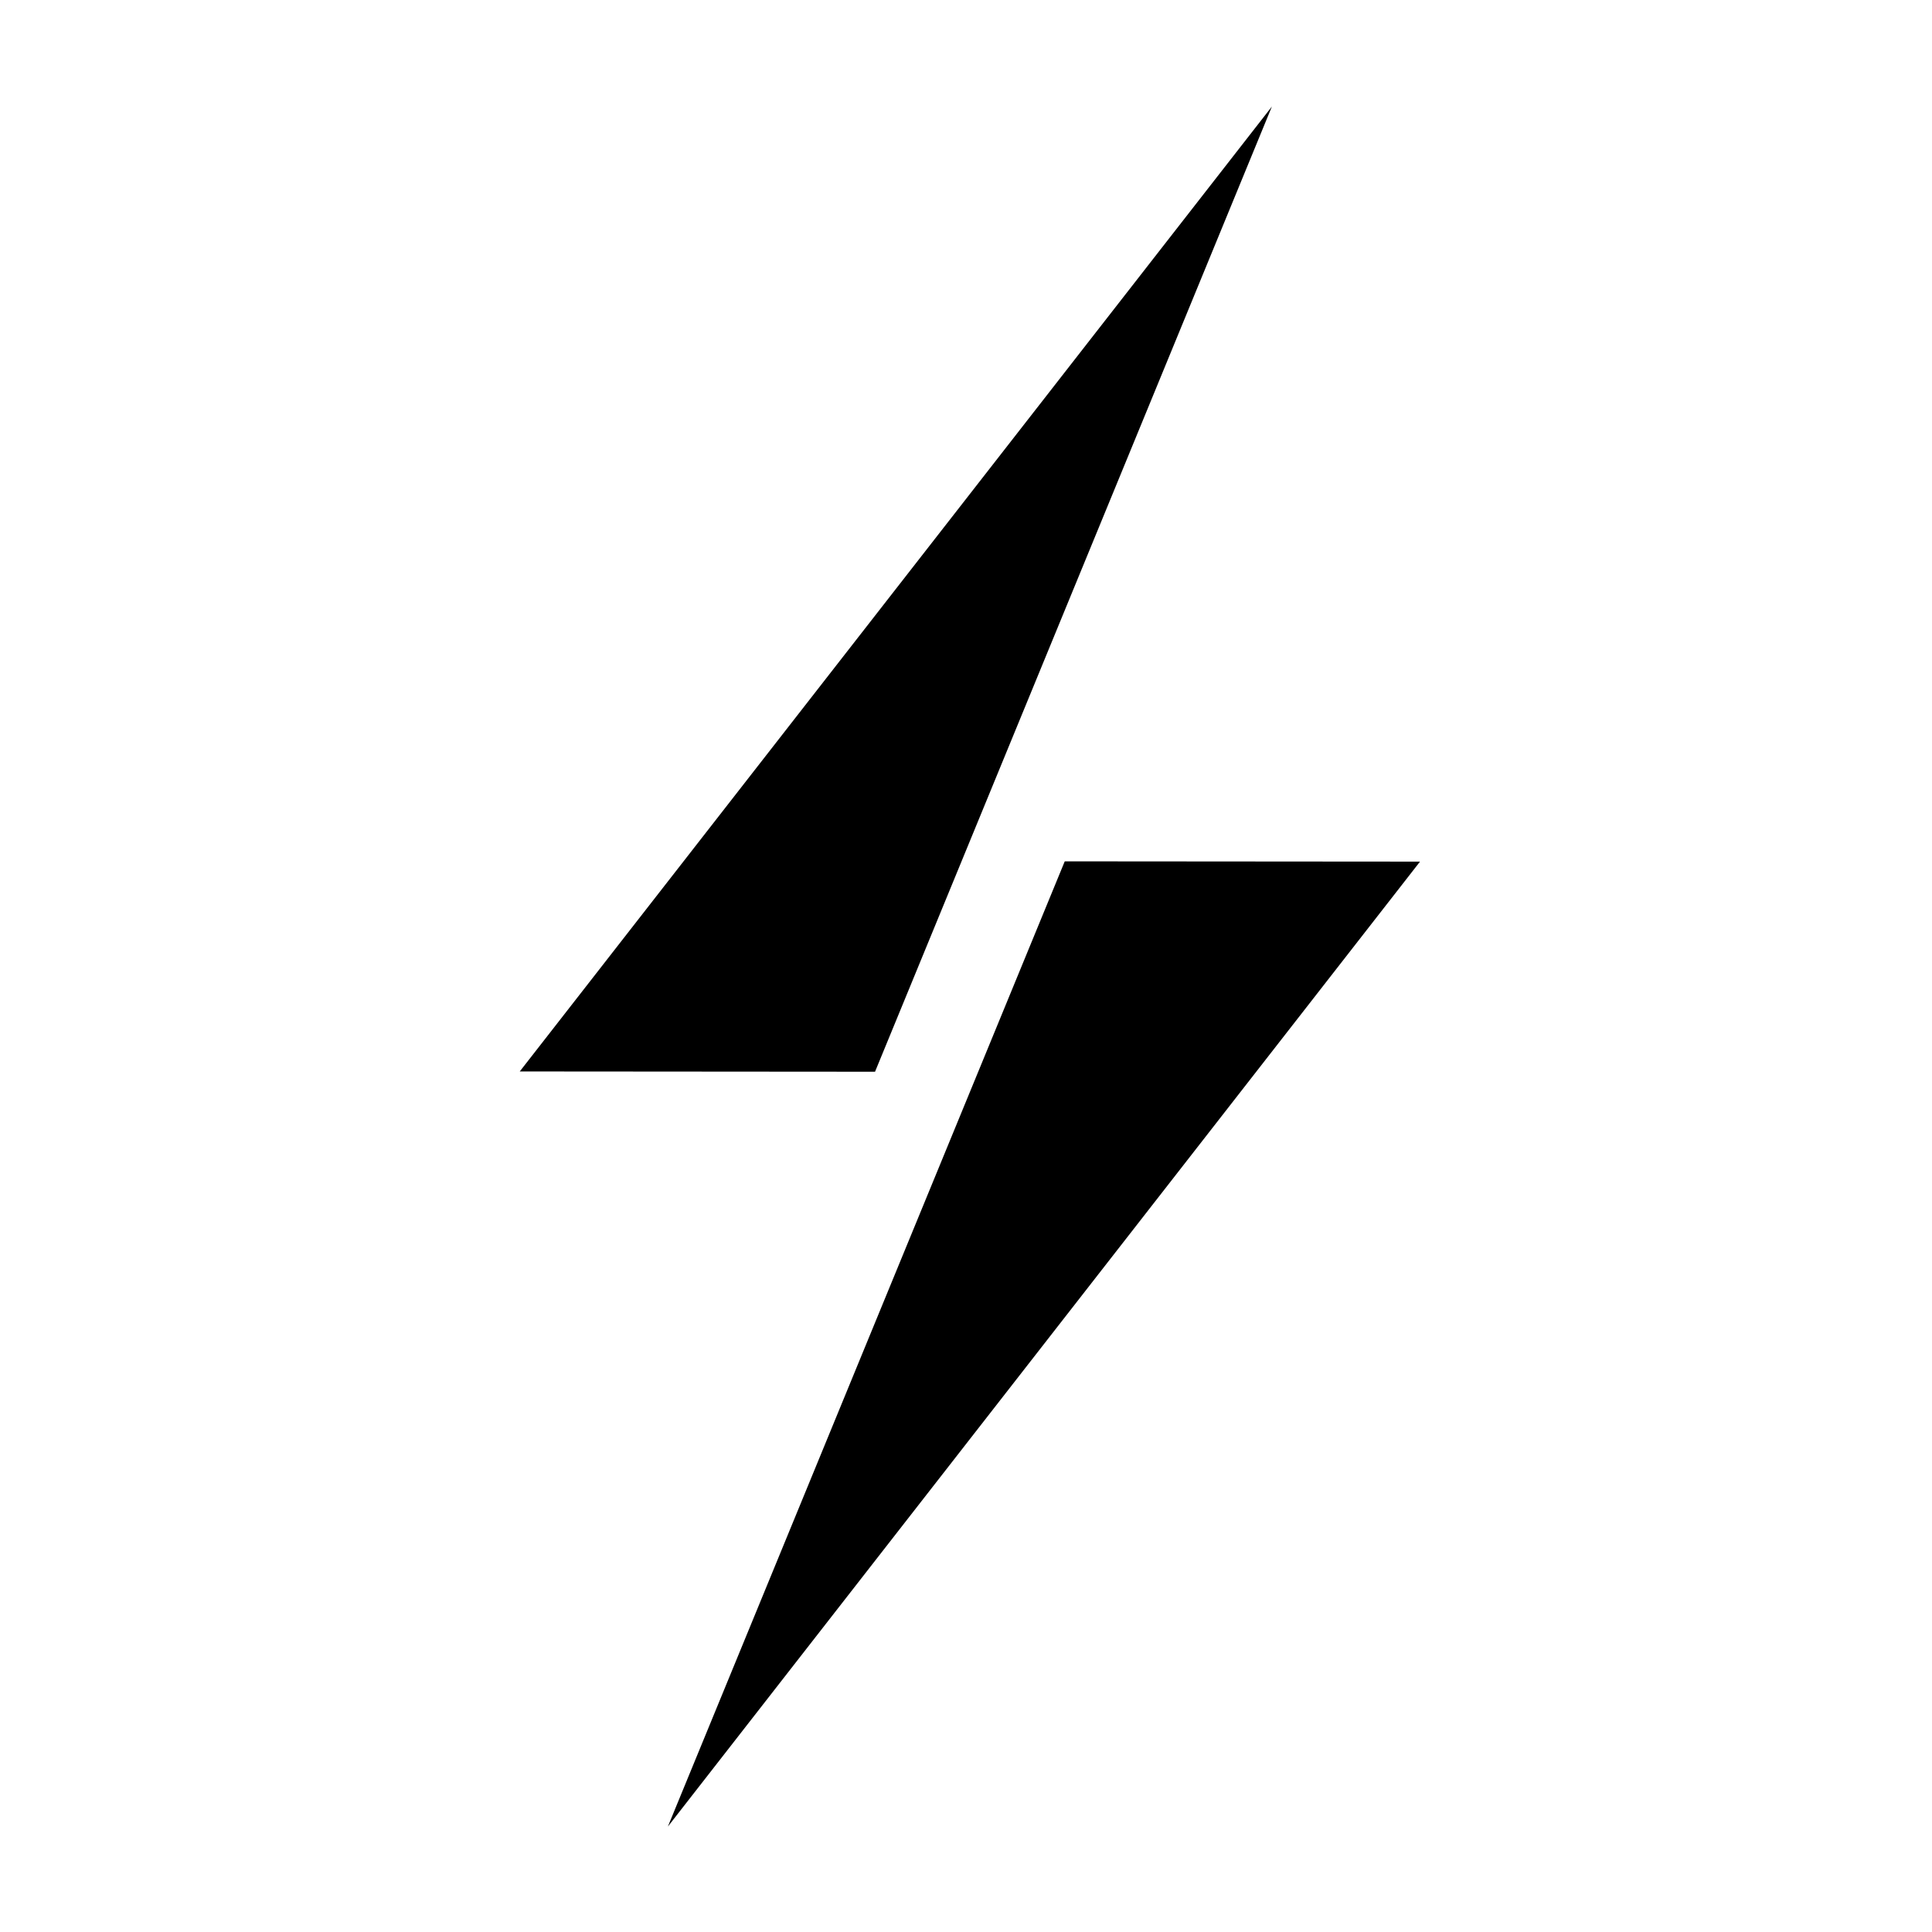 <?xml version="1.0" encoding="utf-8"?>
<!-- Generator: Adobe Illustrator 25.0.0, SVG Export Plug-In . SVG Version: 6.00 Build 0)  -->
<svg version="1.1" id="Layer_1" xmlns="http://www.w3.org/2000/svg" xmlns:xlink="http://www.w3.org/1999/xlink" x="0px" y="0px"
	 viewBox="0 0 720 720" style="enable-background:new 0 0 720 720;" xml:space="preserve">
<path d="M326.1,399.4c-44.1,0-88.3-0.1-132.4-0.1c93.4-119.9,186.9-239.7,280.3-359.6C424.7,159.6,375.4,279.5,326.1,399.4z"/>
<path d="M396.8,321c44.1,0,88.3,0.1,132.4,0.1c-93.4,119.9-186.9,239.7-280.3,359.6C298.2,560.7,347.5,440.9,396.8,321z"/>
</svg>
